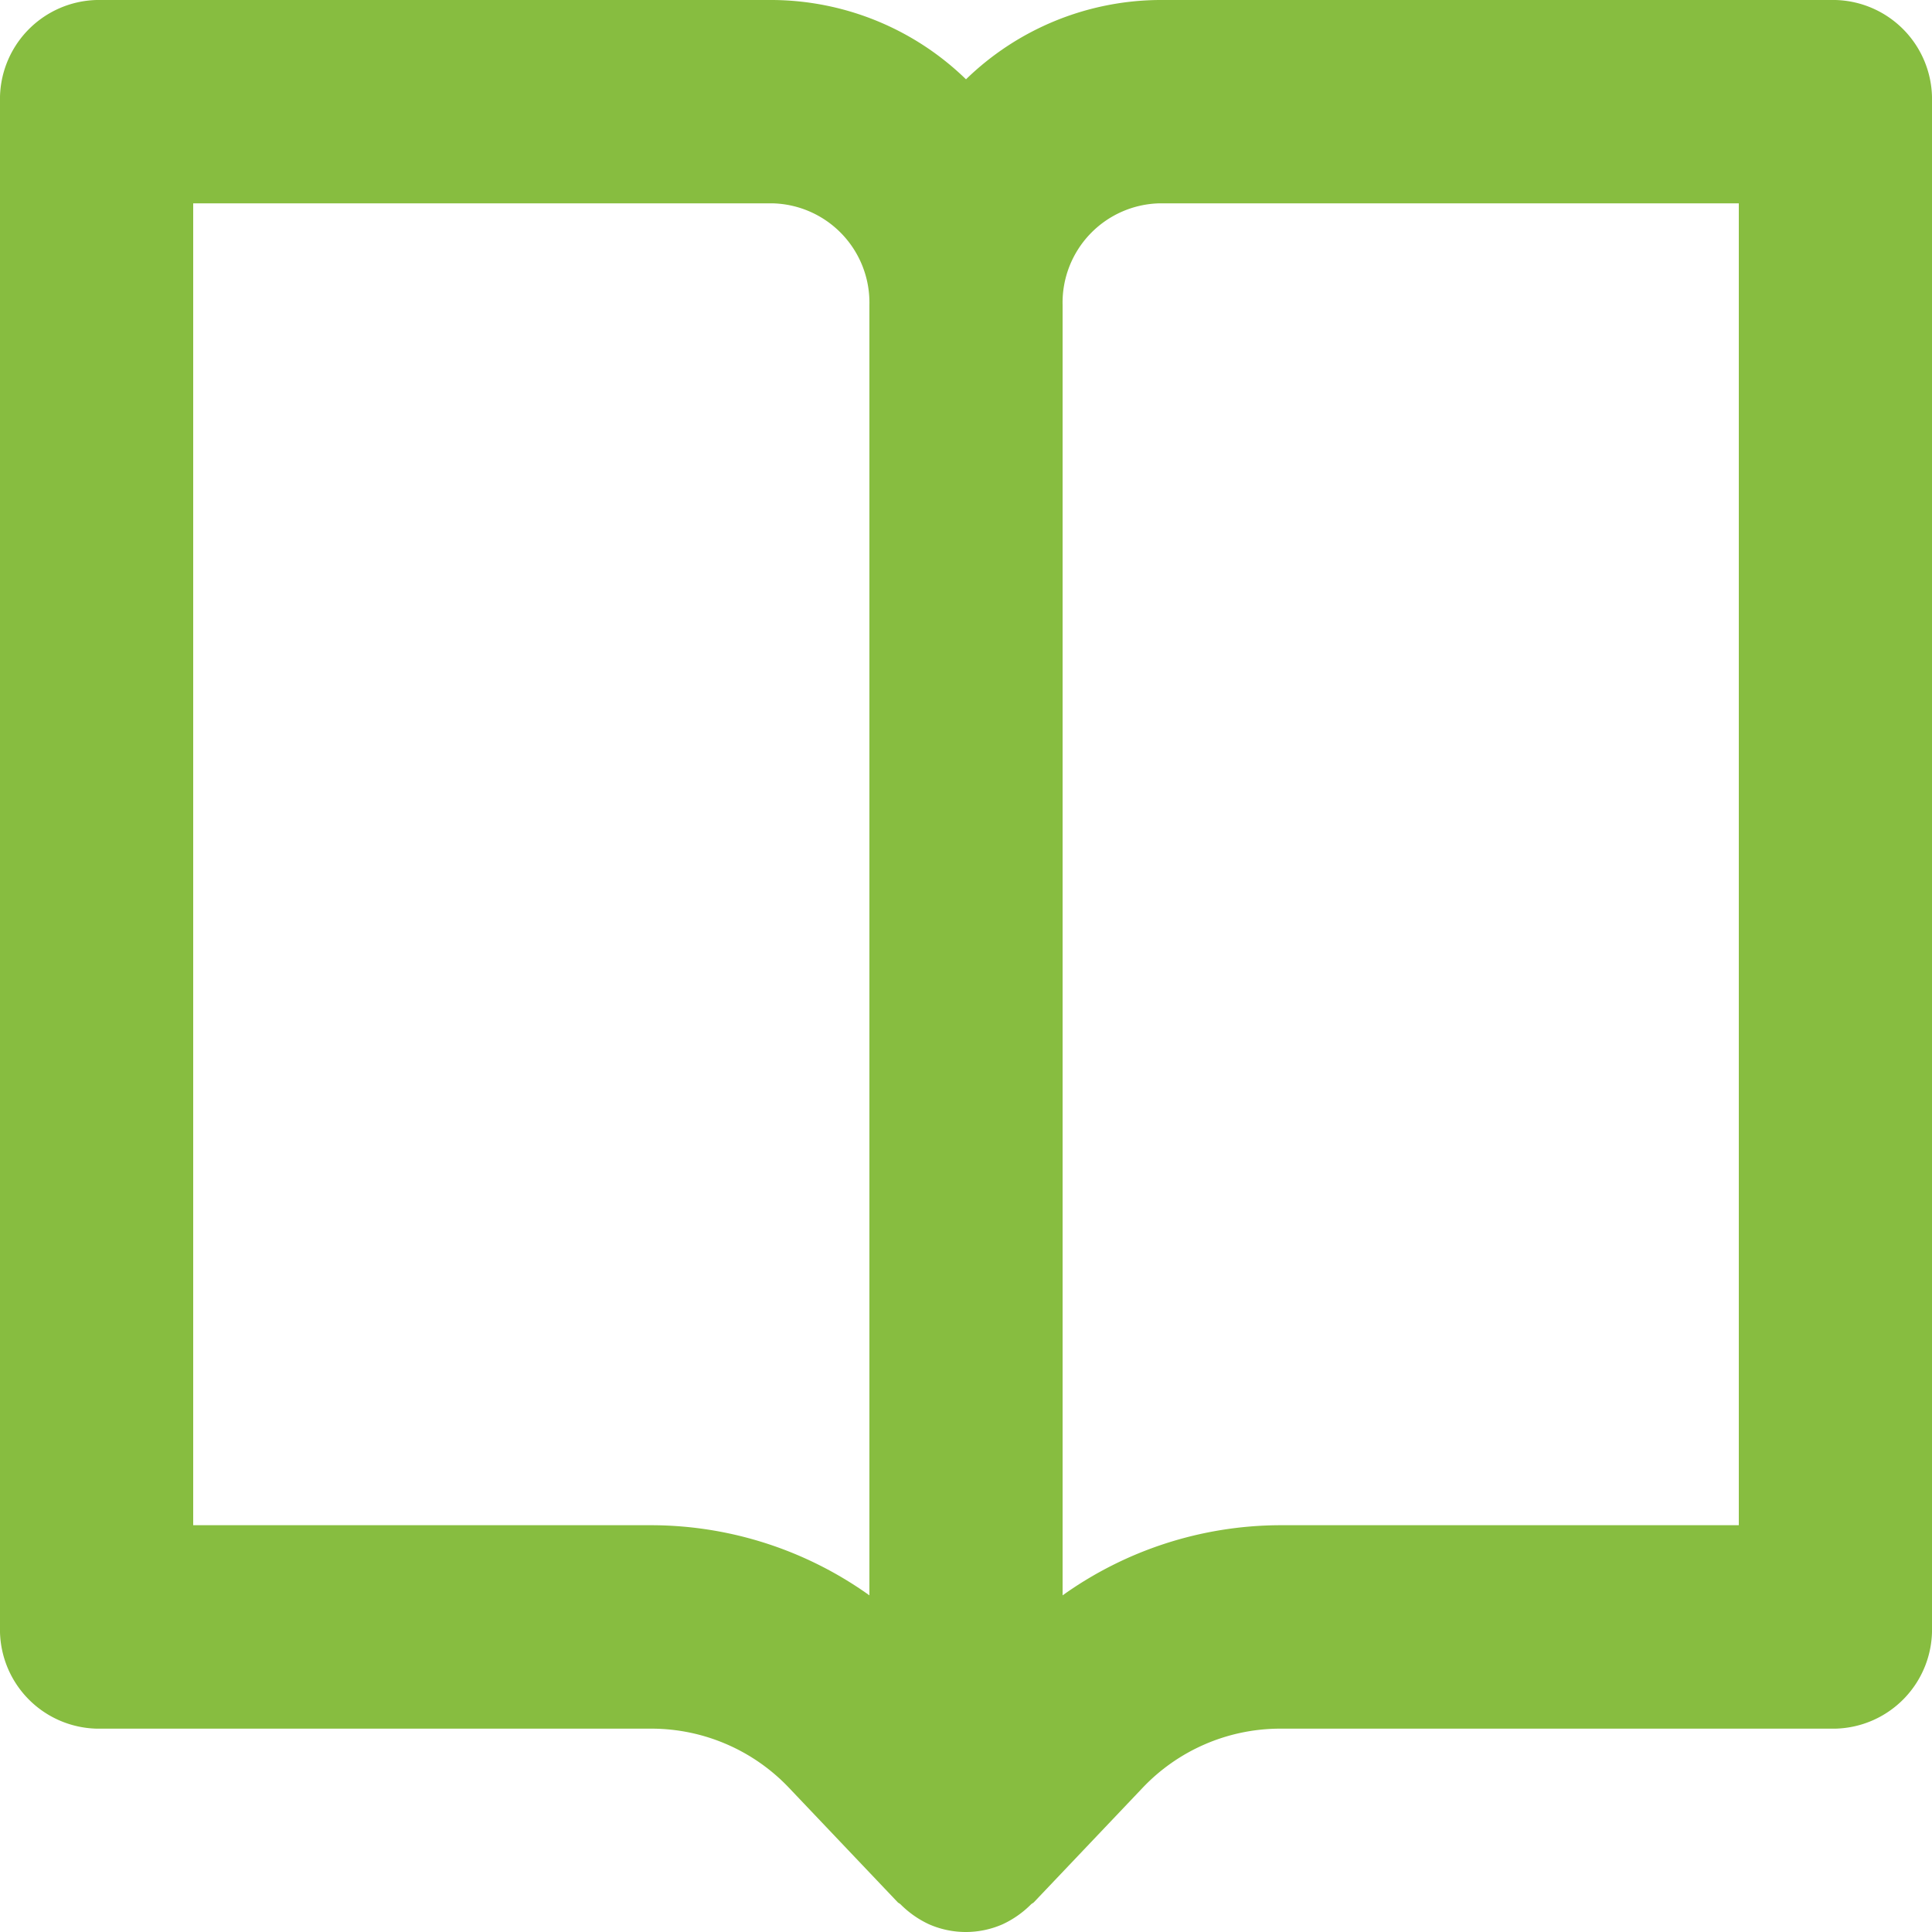 <svg xmlns="http://www.w3.org/2000/svg" width="20" height="20" viewBox="0 0 20 20"><defs><style>.a{fill:#87bd40;}</style></defs><path class="a" d="M21,3H14a2.9,2.9,0,0,0-2,.821A2.9,2.9,0,0,0,10,3H3A1.027,1.027,0,0,0,2,4.053V19.842a1.026,1.026,0,0,0,1,1.053H8.758a1.965,1.965,0,0,1,1.414.617l1.121,1.18c.009.009.021.013.03.022a1.02,1.02,0,0,0,.294.206h0a.947.947,0,0,0,.762,0h0a1.02,1.02,0,0,0,.294-.206c.009-.009.021-.013.03-.022l1.121-1.18a1.965,1.965,0,0,1,1.414-.617H21a1.026,1.026,0,0,0,1-1.053V4.053A1.027,1.027,0,0,0,21,3ZM8.758,18.789H4V5.105h6a1.028,1.028,0,0,1,1,1.053V19.515A3.891,3.891,0,0,0,8.758,18.789Zm11.242,0H15.242A3.891,3.891,0,0,0,13,19.515V6.158a1.028,1.028,0,0,1,1-1.053h6Z" transform="translate(-2 -3)"/></svg>